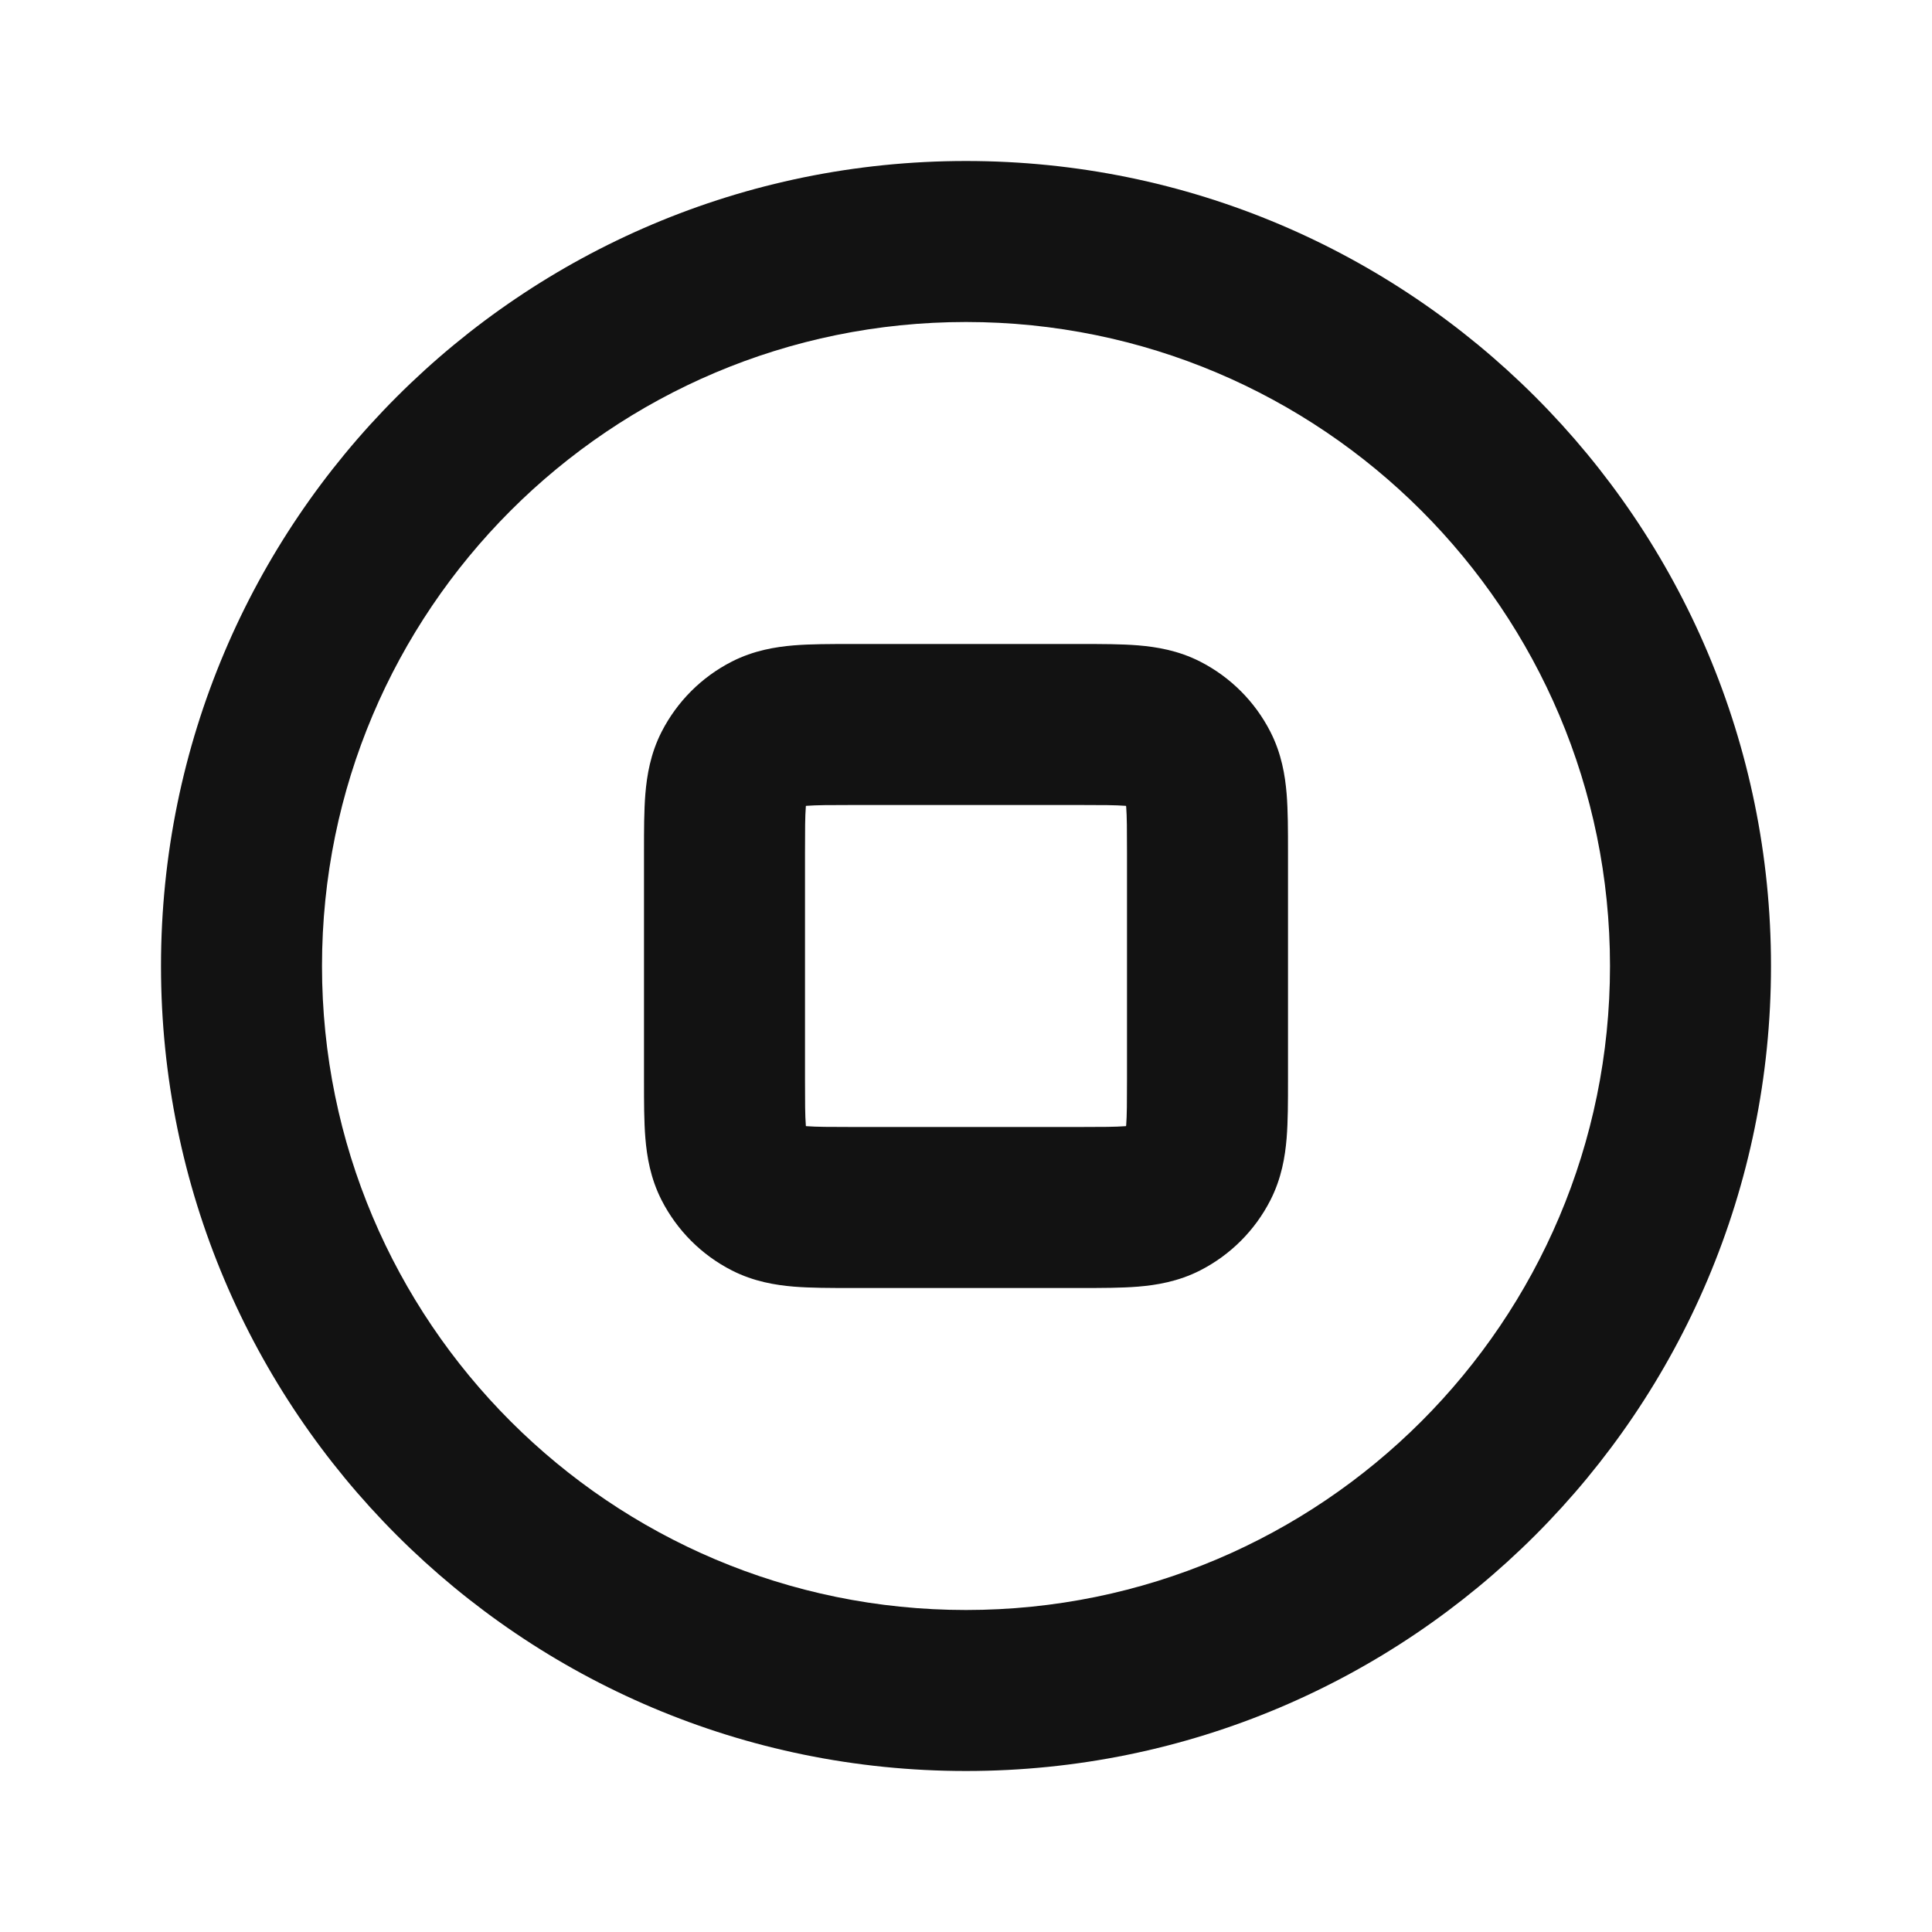 <svg width="24" height="24" viewBox="0 0 24 24" fill="none" xmlns="http://www.w3.org/2000/svg">
<path fill-rule="evenodd" clip-rule="evenodd" d="M12 4C7.582 4 4 7.582 4 12C4 16.418 7.582 20 12 20C16.418 20 20 16.418 20 12C20 7.582 16.418 4 12 4ZM2 12C2 6.477 6.477 2 12 2C17.523 2 22 6.477 22 12C22 17.523 17.523 22 12 22C6.477 22 2 17.523 2 12ZM10.568 8C10.578 8 10.589 8 10.6 8L13.431 8C13.684 8 13.93 8 14.138 8.017C14.367 8.036 14.637 8.08 14.908 8.218C15.286 8.411 15.591 8.717 15.782 9.092C15.92 9.363 15.964 9.632 15.983 9.861C16 10.071 16 10.318 16 10.572V13.428C16 13.682 16 13.929 15.983 14.139C15.964 14.368 15.92 14.637 15.782 14.908C15.591 15.283 15.286 15.589 14.908 15.782C14.637 15.92 14.367 15.964 14.138 15.983C13.93 16 13.684 16 13.431 16H10.568C10.315 16 10.07 16 9.861 15.983C9.633 15.964 9.363 15.92 9.092 15.782C8.715 15.59 8.41 15.284 8.218 14.908C8.08 14.637 8.036 14.367 8.017 14.138C8 13.93 8 13.684 8 13.432L8 10.6C8 10.589 8 10.579 8 10.568C8 10.316 8 10.07 8.017 9.862C8.036 9.633 8.08 9.363 8.218 9.092C8.41 8.716 8.715 8.41 9.092 8.218C9.363 8.08 9.633 8.036 9.861 8.017C10.07 8 10.315 8 10.568 8ZM10.011 10.011C10.011 10.016 10.011 10.02 10.01 10.025C10.001 10.141 10 10.303 10 10.6V13.4C10 13.697 10.001 13.859 10.01 13.975C10.011 13.98 10.011 13.984 10.011 13.989C10.015 13.989 10.02 13.989 10.024 13.99C10.141 13.999 10.303 14 10.6 14H13.4C13.696 14 13.859 13.999 13.975 13.99C13.98 13.989 13.984 13.989 13.988 13.989C13.989 13.984 13.989 13.98 13.99 13.975C13.999 13.858 14 13.696 14 13.4V10.6C14 10.304 13.999 10.142 13.99 10.025C13.989 10.02 13.989 10.016 13.988 10.011C13.984 10.011 13.98 10.011 13.976 10.01C13.859 10.001 13.696 10 13.4 10H10.6C10.303 10 10.141 10.001 10.024 10.01C10.02 10.011 10.015 10.011 10.011 10.011Z" fill="#121212"/>
</svg>
